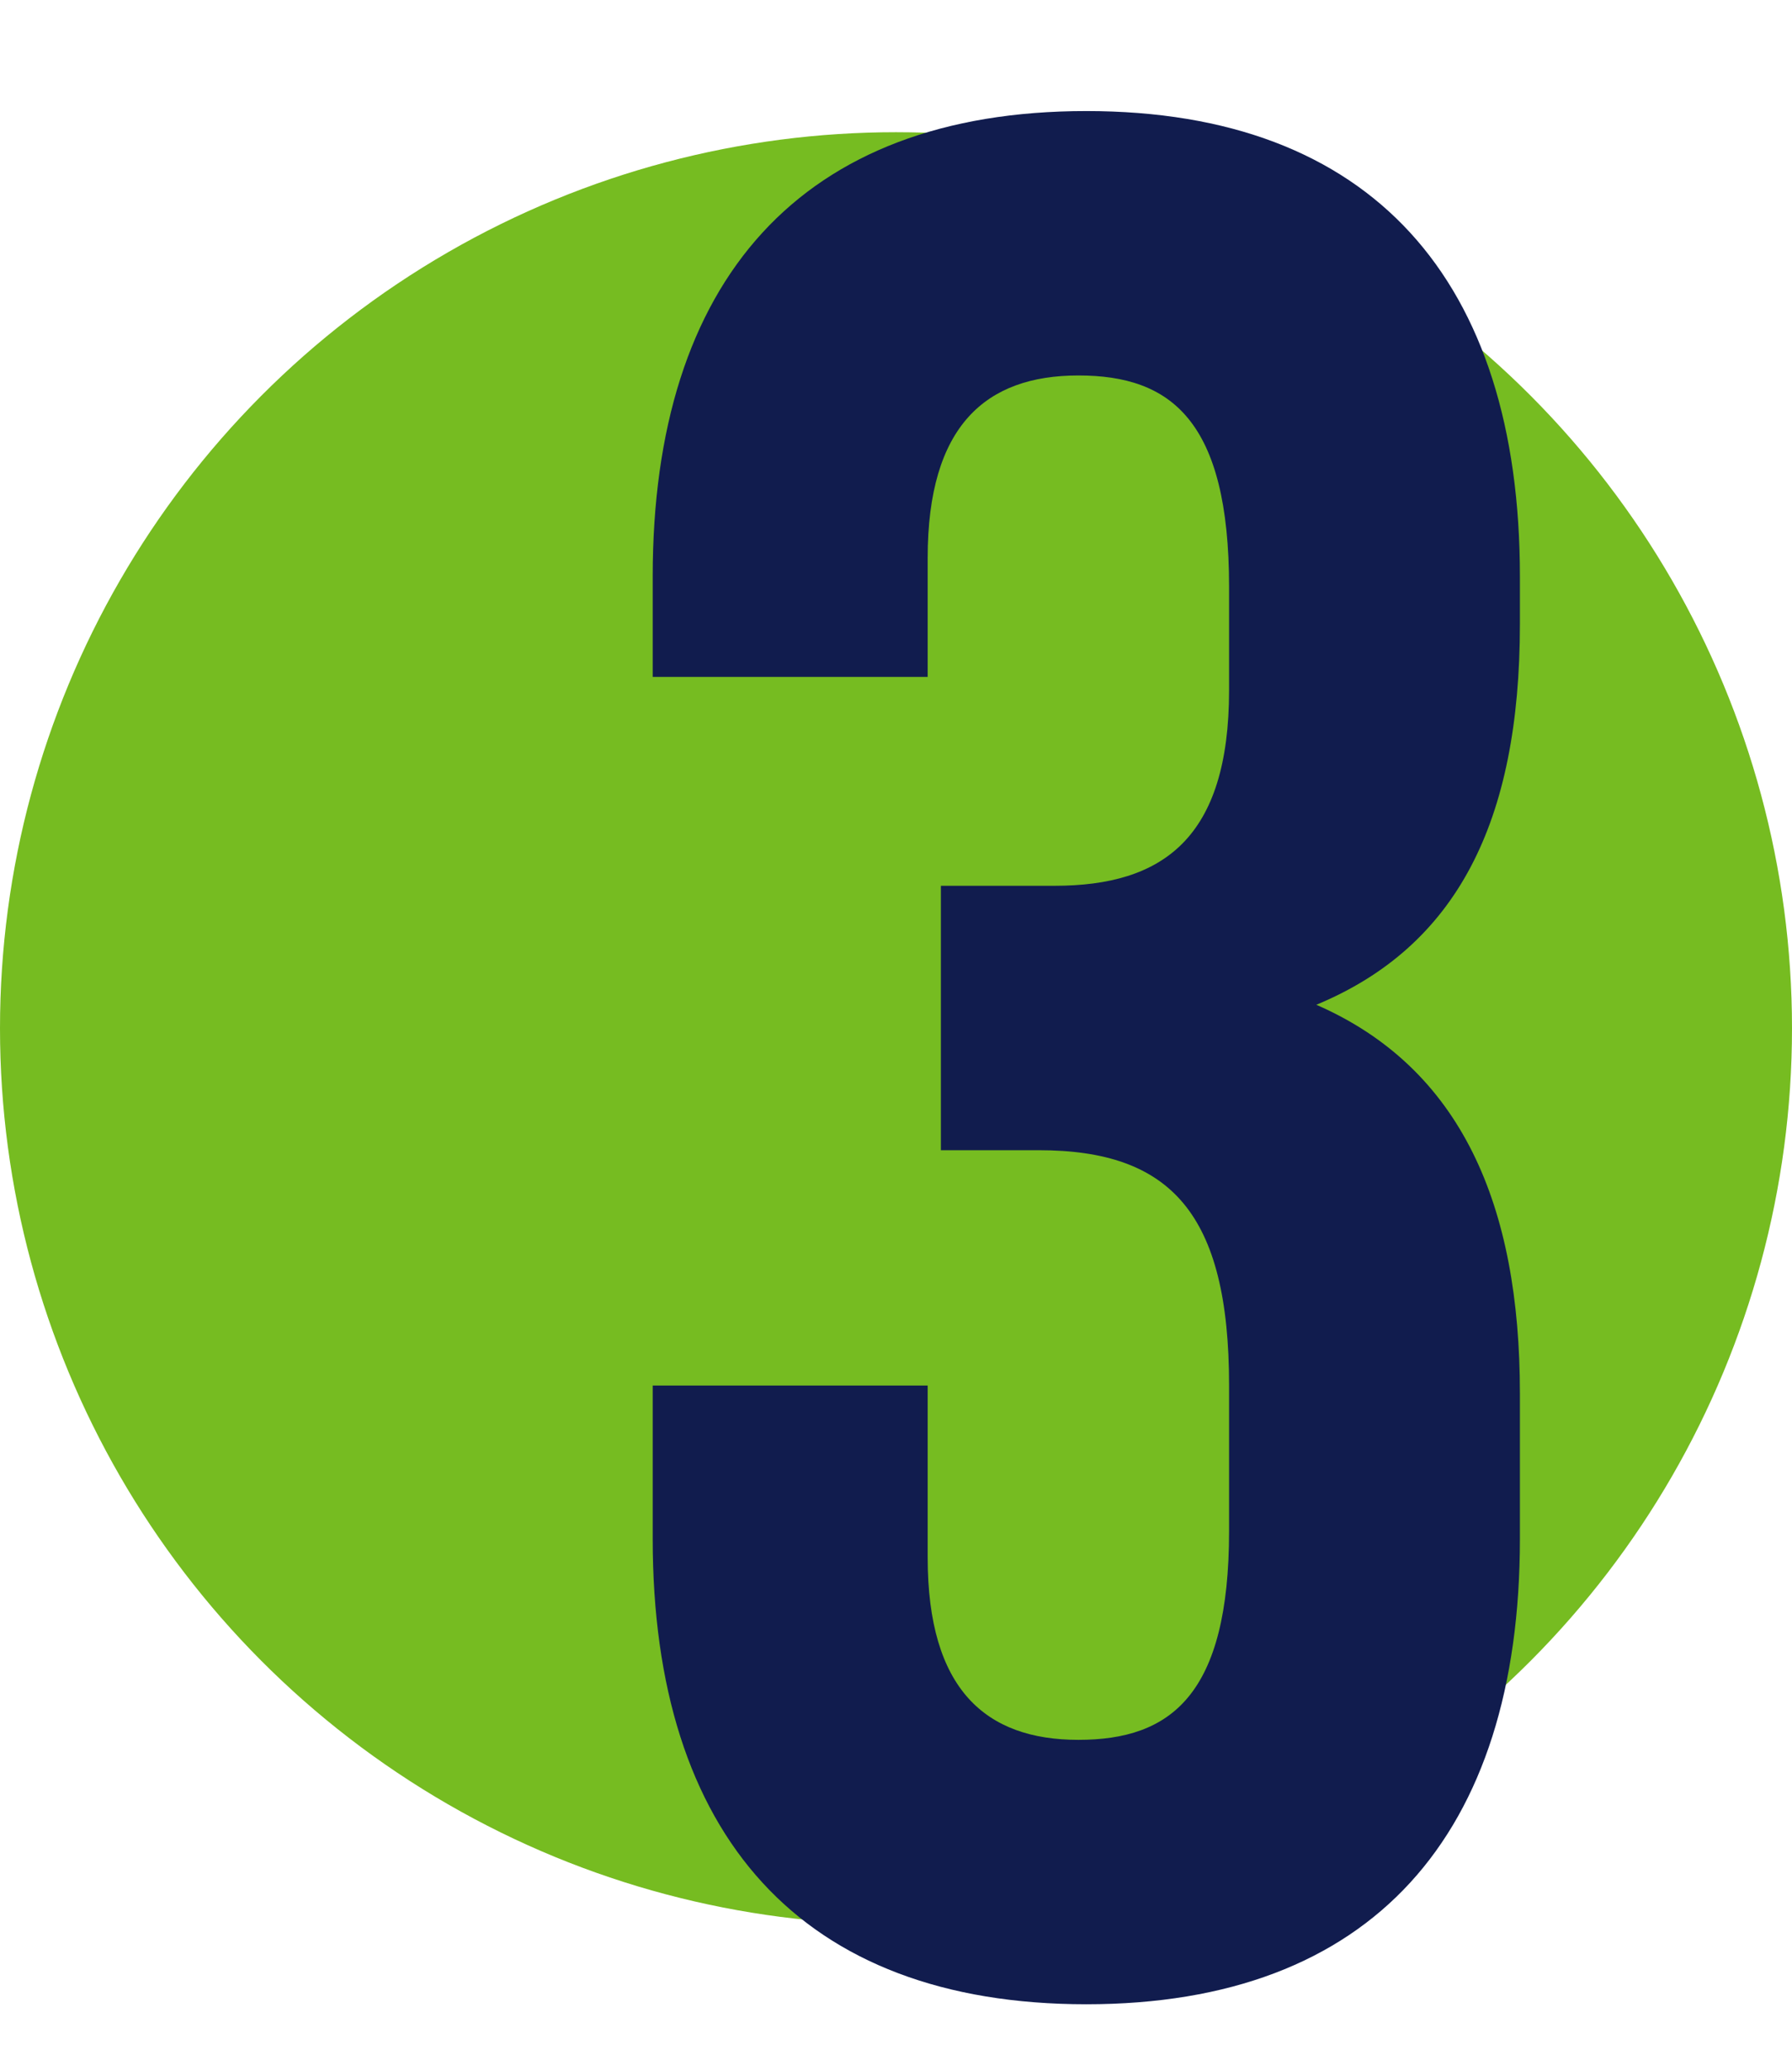 <svg width="122" height="141" viewBox="0 0 122 141" fill="none" xmlns="http://www.w3.org/2000/svg">
<circle cx="61" cy="70" r="61" fill="#76BC21"/>
<path d="M83.676 46.98C83.676 57.06 79.176 60.3 71.796 60.3H64.056V78.3H70.716C79.716 78.3 83.676 82.62 83.676 94.32V104.22C83.676 115.38 79.716 118.44 73.416 118.44C67.116 118.44 63.156 115.02 63.156 106.02V94.32H44.436V104.76C44.436 124.92 54.516 136.44 73.956 136.44C93.396 136.44 103.476 124.92 103.476 104.76V94.86C103.476 82.08 99.516 72.72 89.616 68.4C99.156 64.44 103.476 55.98 103.476 42.48V39.24C103.476 19.08 93.396 7.56 73.956 7.56C54.516 7.56 44.436 19.08 44.436 39.24V46.08H63.156V37.98C63.156 28.98 67.116 25.56 73.416 25.56C79.716 25.56 83.676 28.62 83.676 39.96V46.98Z" fill="#111C4E"/>
</svg>
